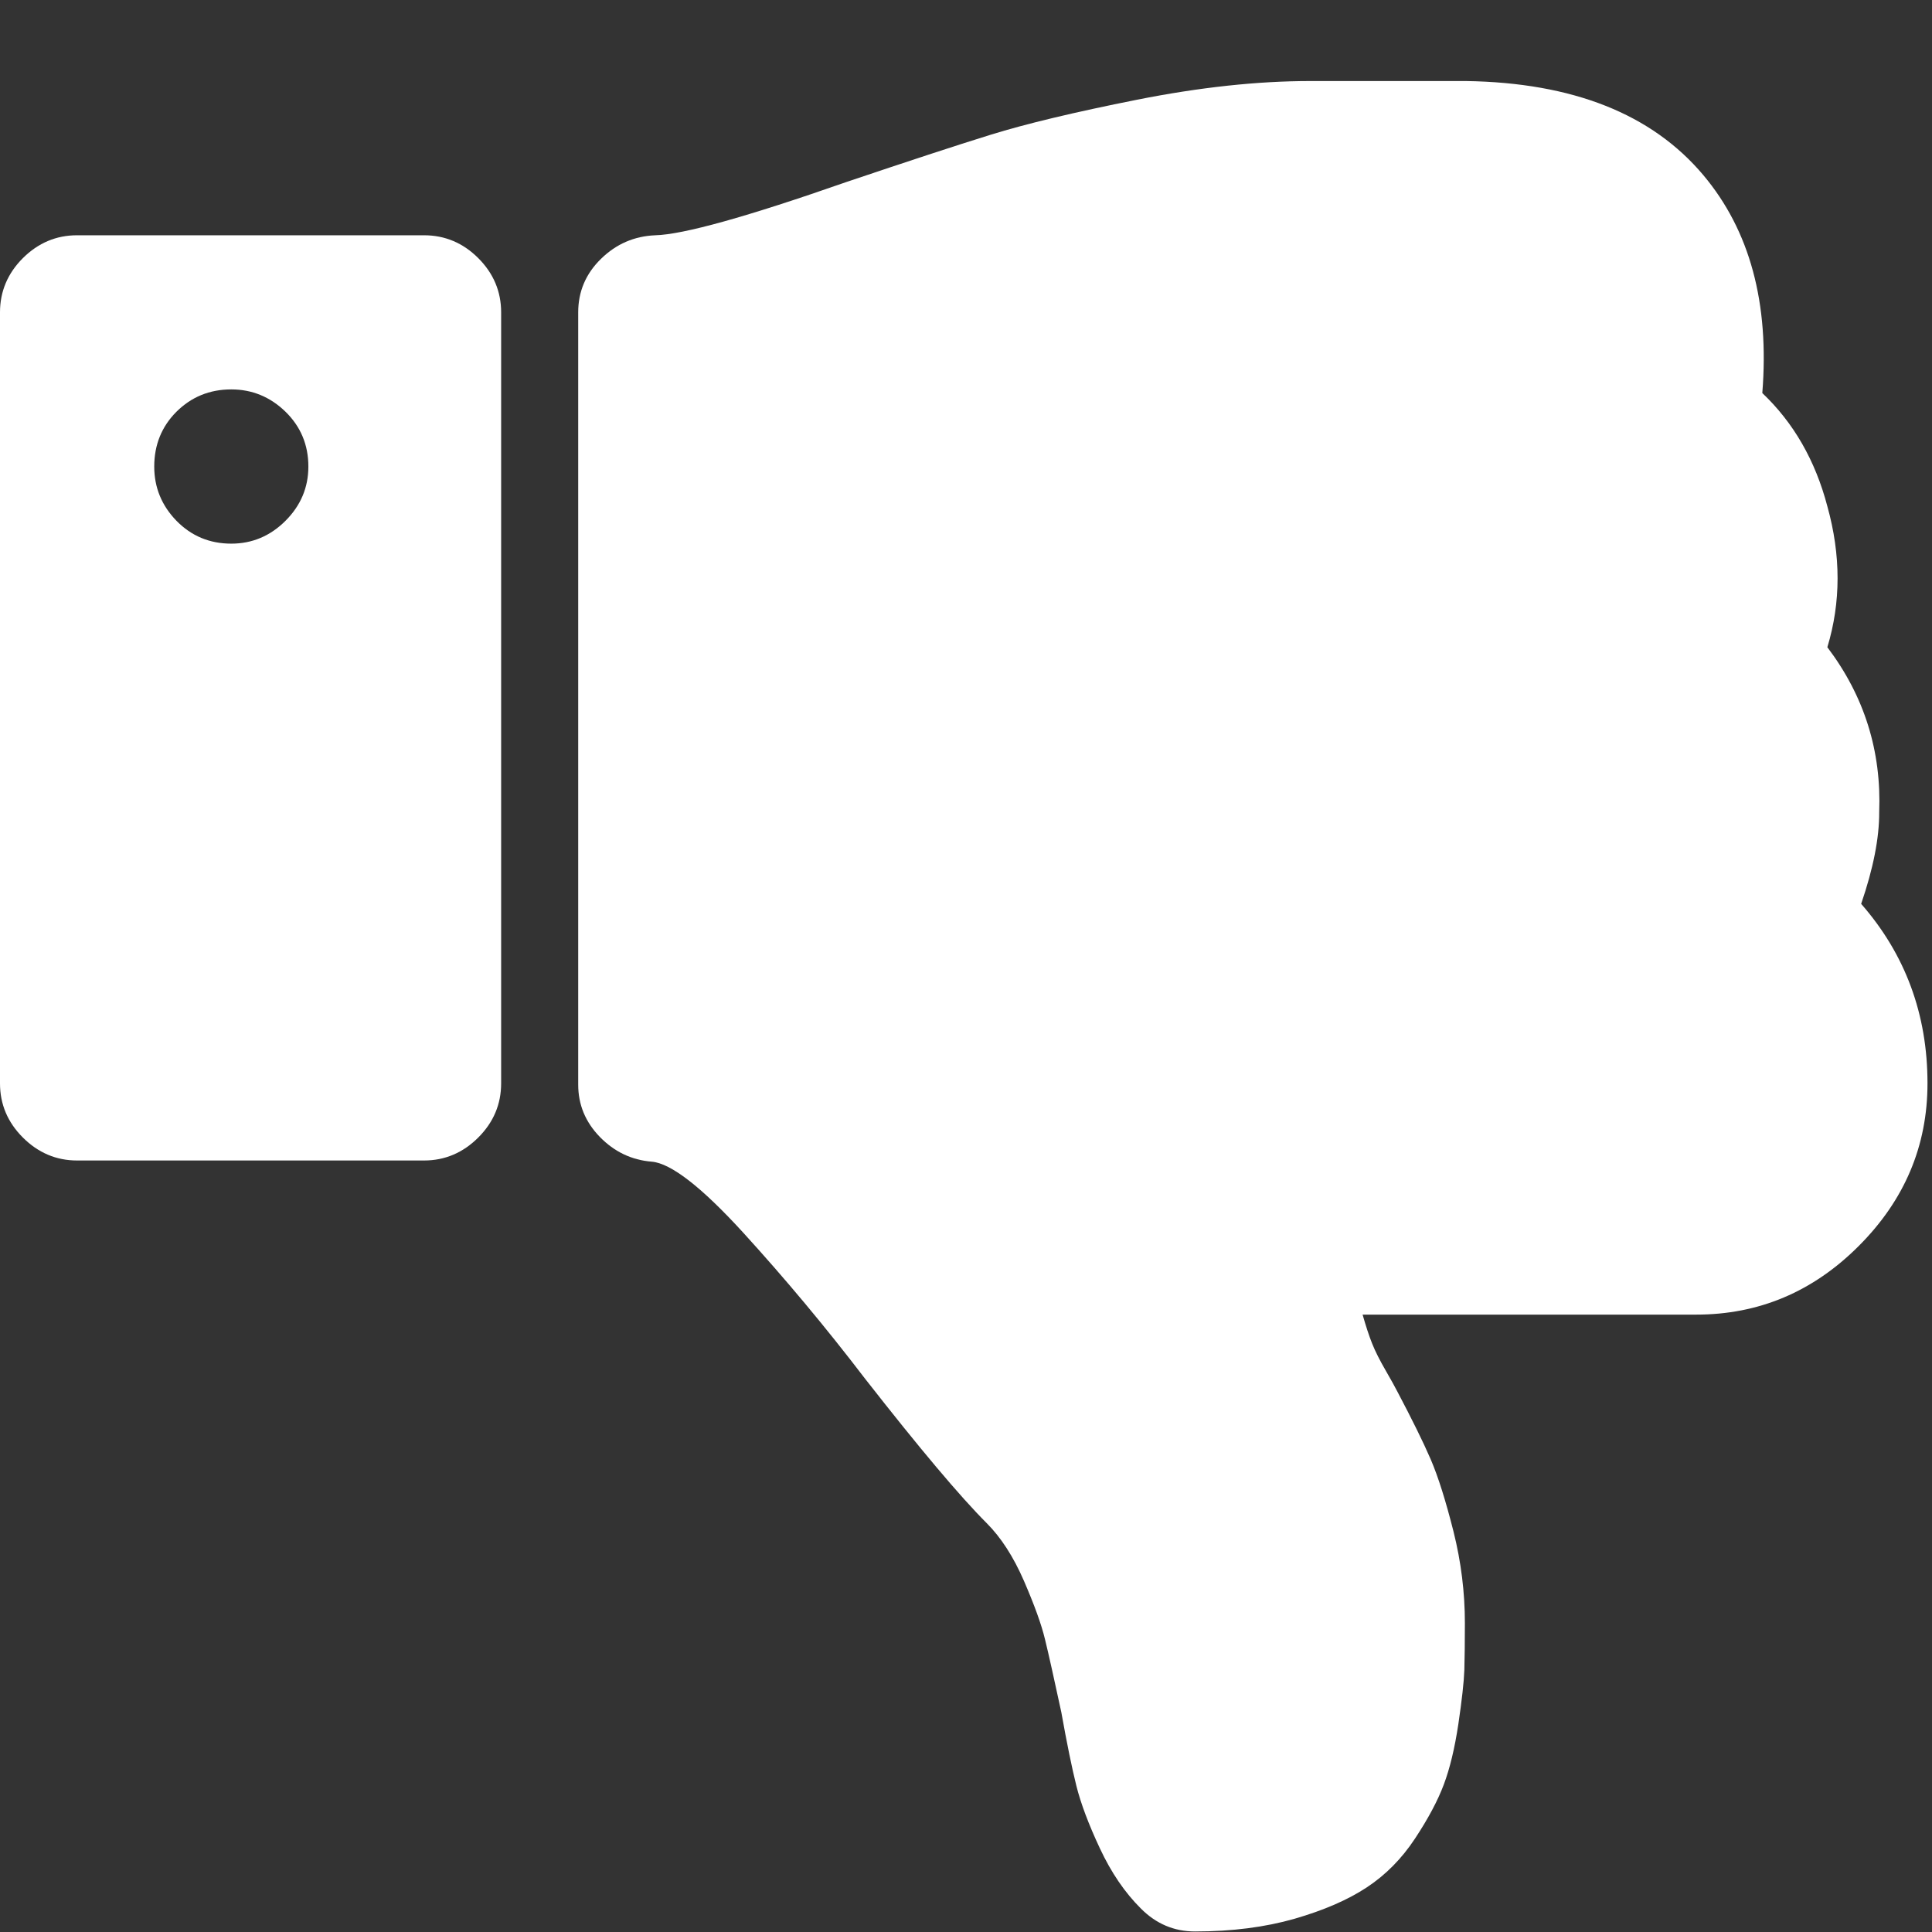 <?xml version="1.0" encoding="UTF-8"?>
<svg width="18px" height="18px" viewBox="0 0 18 18" version="1.1" xmlns="http://www.w3.org/2000/svg" xmlns:xlink="http://www.w3.org/1999/xlink">
    <rect x="0" y="0" width="18" height="18" fill="#333333" stroke="none"/>
    <!-- Generator: sketchtool 45.2 (43514) - http://www.bohemiancoding.com/sketch -->
    <title>667AD578-F108-4270-8A5D-0E50B16379C7</title>
    <desc>Created with sketchtool.</desc>
    <defs></defs>
    <g id="Page-1" stroke="none" stroke-width="1" fill="none" fill-rule="evenodd">
        <g id="Question-Poll-2" transform="translate(-1040, -453)" fill-rule="nonzero" fill="#FFFFFF">
            <g id="Group-9" transform="translate(730, 210)">
                <g id="thumbs-up-hand-symbol-copy-2" transform="translate(319, 252) scale(1, -1) translate(-319, -252) translate(310, 243)">
                    <path d="M17.34,9.579 C17.752,9.108 17.958,8.55 17.958,7.907 C17.958,7.323 17.744,6.818 17.318,6.392 C16.892,5.965 16.387,5.752 15.803,5.752 L12.695,5.752 C12.725,5.647 12.754,5.557 12.784,5.482 C12.814,5.407 12.856,5.325 12.908,5.235 C12.96,5.145 12.997,5.078 13.02,5.033 C13.154,4.779 13.258,4.569 13.329,4.405 C13.4,4.24 13.47,4.016 13.542,3.731 C13.613,3.447 13.648,3.163 13.648,2.878 C13.648,2.699 13.646,2.553 13.643,2.441 C13.639,2.329 13.62,2.16 13.587,1.936 C13.553,1.711 13.508,1.524 13.452,1.375 C13.396,1.225 13.306,1.056 13.183,0.87 C13.059,0.682 12.909,0.531 12.733,0.415 C12.557,0.299 12.333,0.202 12.06,0.123 C11.787,0.045 11.478,0.005 11.134,0.005 C10.939,0.005 10.771,0.076 10.629,0.219 C10.479,0.368 10.352,0.555 10.247,0.78 C10.142,1.004 10.069,1.199 10.028,1.363 C9.987,1.528 9.94,1.756 9.888,2.048 C9.82,2.362 9.77,2.589 9.736,2.727 C9.703,2.865 9.637,3.047 9.54,3.271 C9.442,3.496 9.327,3.675 9.192,3.81 C8.945,4.057 8.567,4.506 8.058,5.157 C7.692,5.636 7.314,6.088 6.925,6.515 C6.536,6.941 6.251,7.162 6.072,7.177 C5.885,7.192 5.724,7.269 5.589,7.407 C5.454,7.546 5.387,7.708 5.387,7.895 L5.387,15.09 C5.387,15.284 5.458,15.451 5.6,15.589 C5.742,15.728 5.911,15.8 6.105,15.808 C6.367,15.815 6.958,15.98 7.879,16.302 C8.455,16.496 8.905,16.644 9.231,16.745 C9.556,16.846 10.011,16.955 10.594,17.071 C11.178,17.187 11.717,17.245 12.21,17.245 L12.401,17.245 L13.254,17.245 L13.658,17.245 C14.654,17.23 15.39,16.938 15.869,16.369 C16.303,15.853 16.486,15.176 16.419,14.338 C16.711,14.061 16.913,13.709 17.025,13.283 C17.152,12.827 17.152,12.389 17.025,11.97 C17.37,11.514 17.53,11.001 17.508,10.432 C17.509,10.193 17.453,9.908 17.34,9.579 Z" id="Shape"></path>
                    <path d="M3.951,7.188 L0.718,7.188 C0.524,7.188 0.355,7.26 0.213,7.402 C0.071,7.544 0,7.712 0,7.907 L0,15.09 C0,15.284 0.071,15.453 0.213,15.595 C0.356,15.737 0.524,15.808 0.718,15.808 L3.951,15.808 C4.145,15.808 4.314,15.737 4.456,15.595 C4.598,15.453 4.669,15.284 4.669,15.09 L4.669,7.907 C4.669,7.712 4.598,7.544 4.456,7.402 C4.314,7.26 4.145,7.188 3.951,7.188 Z M2.66,14.164 C2.518,14.302 2.349,14.372 2.155,14.372 C1.953,14.372 1.783,14.302 1.644,14.164 C1.506,14.026 1.437,13.855 1.437,13.653 C1.437,13.459 1.506,13.29 1.644,13.148 C1.783,13.006 1.953,12.935 2.155,12.935 C2.349,12.935 2.518,13.006 2.66,13.148 C2.802,13.29 2.873,13.459 2.873,13.653 C2.873,13.855 2.802,14.025 2.66,14.164 Z" id="Shape"></path>
                </g>
            </g>
        </g>
    </g>
</svg>